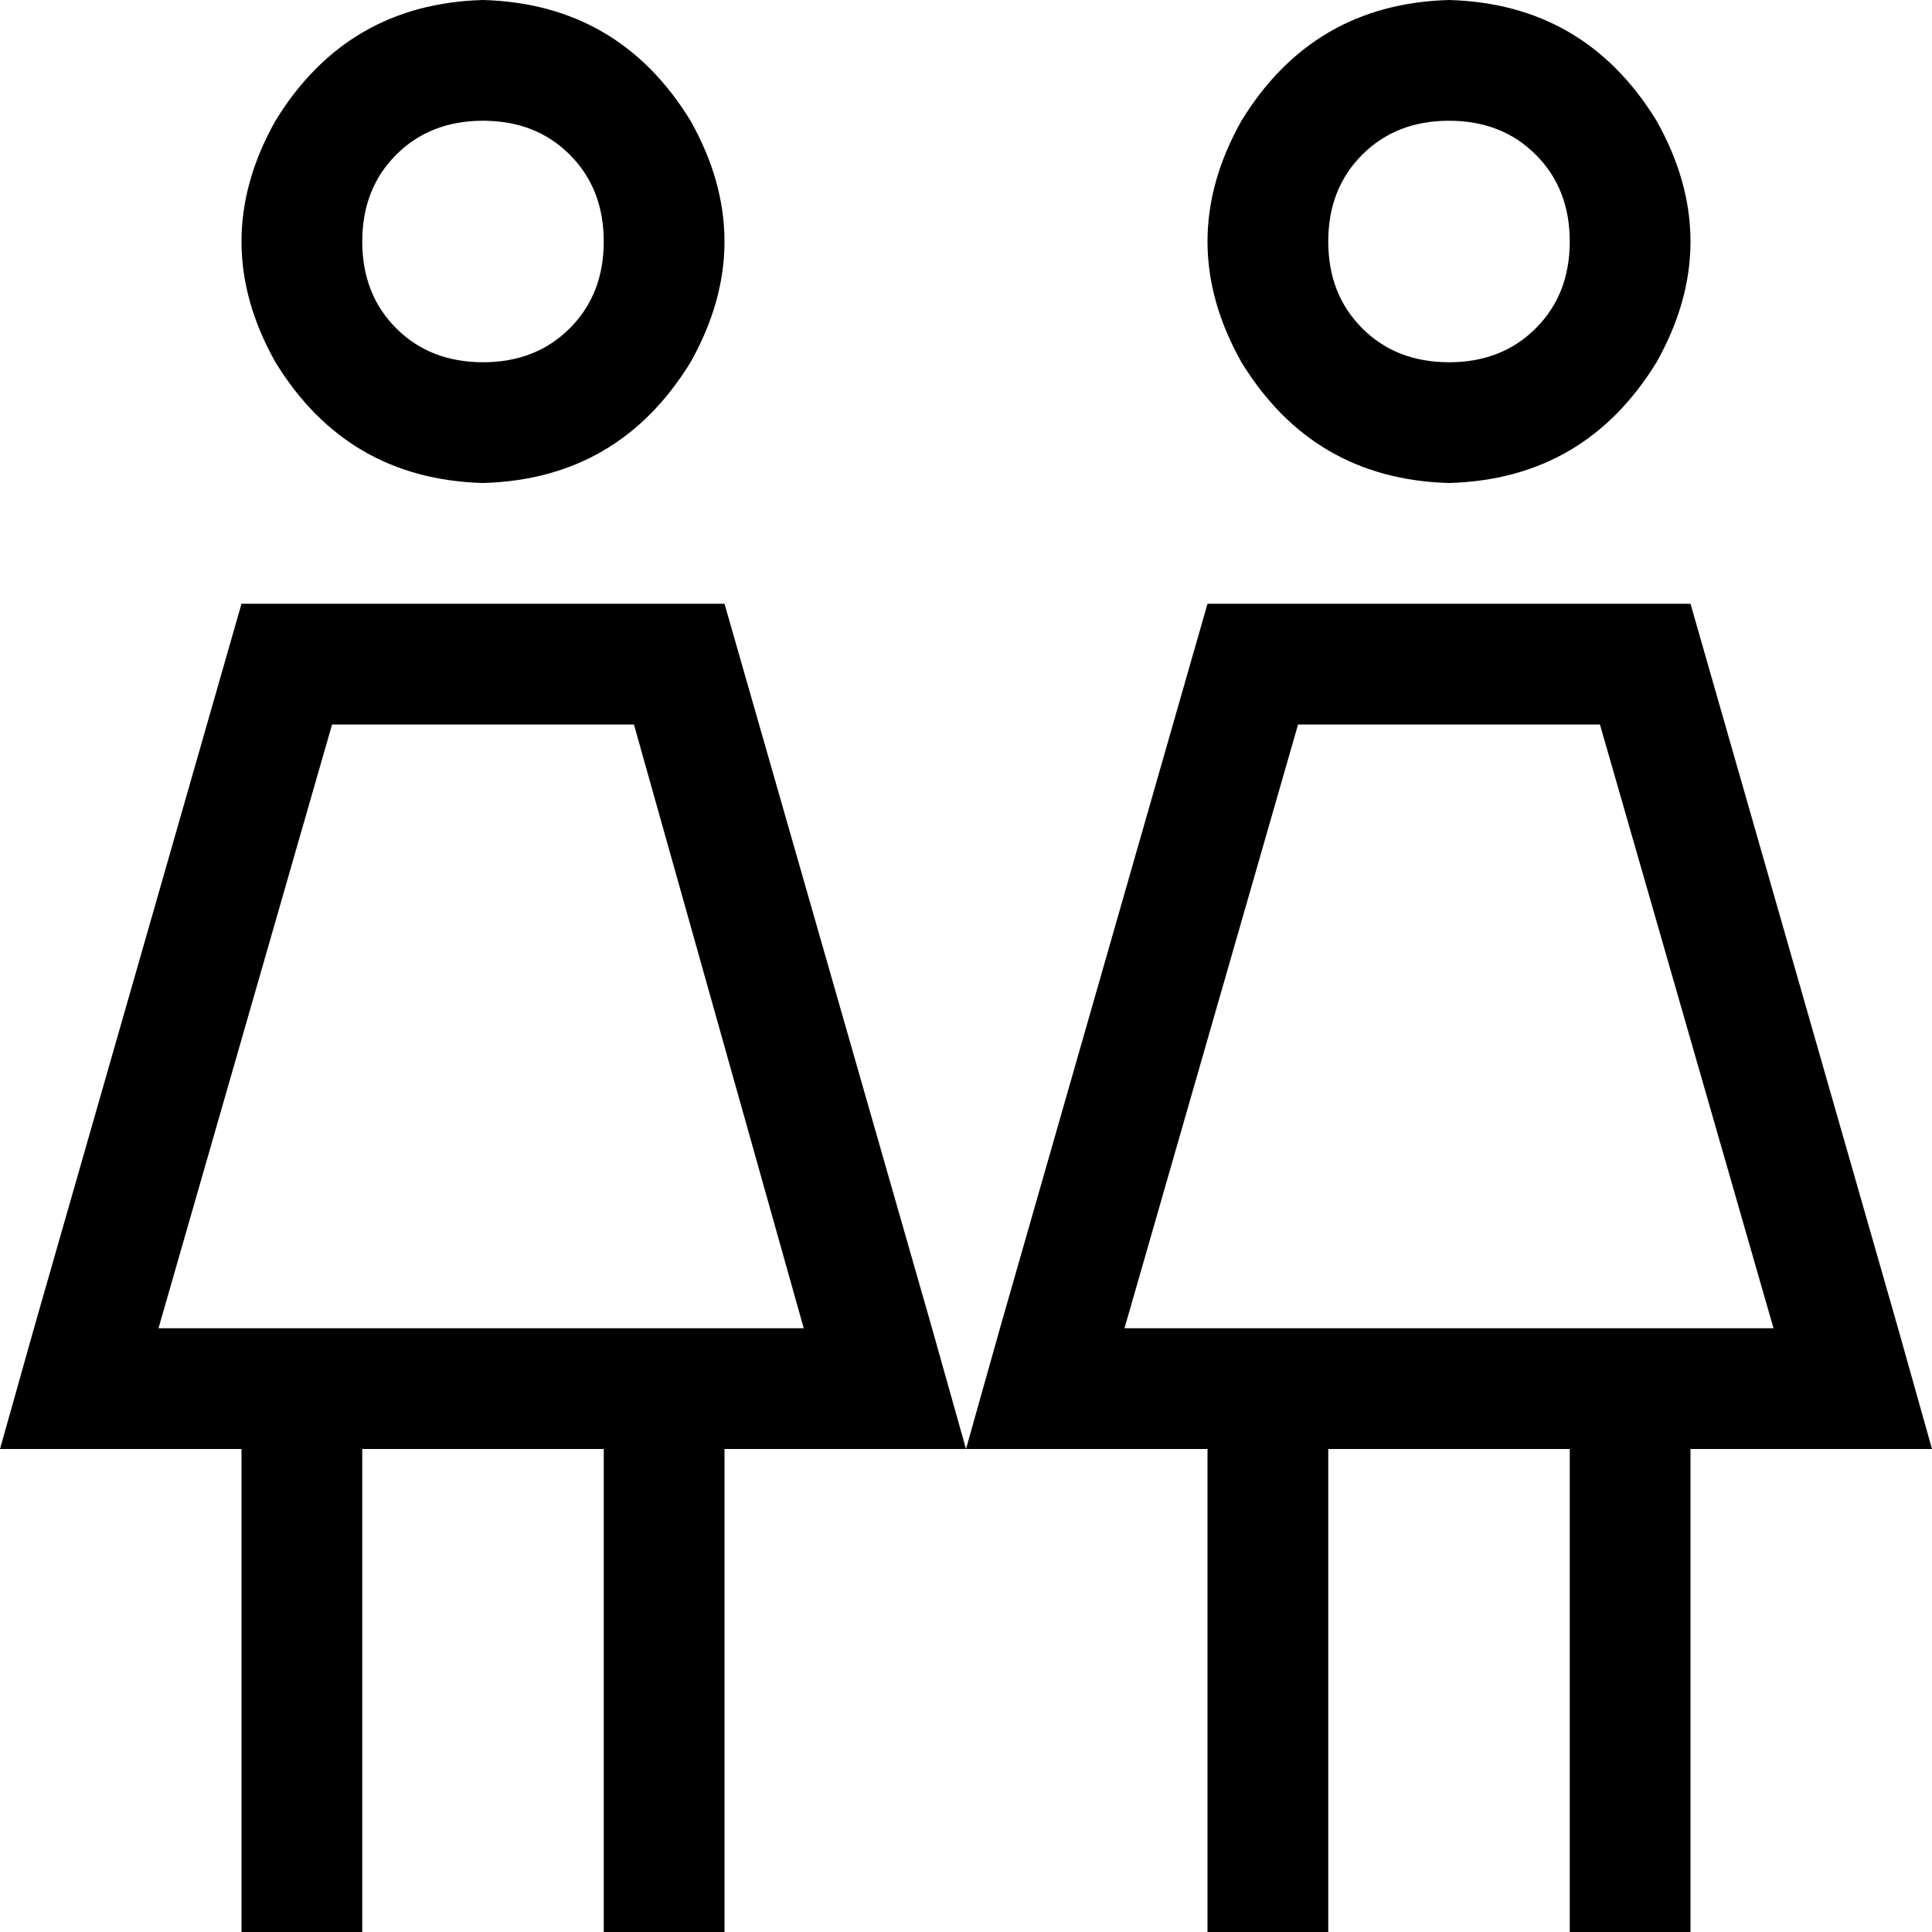 <svg xmlns="http://www.w3.org/2000/svg" viewBox="0 0 512 512">
  <path d="M 128 32 Q 142 32 151 41 L 151 41 L 151 41 Q 160 50 160 64 Q 160 78 151 87 Q 142 96 128 96 Q 114 96 105 87 Q 96 78 96 64 Q 96 50 105 41 Q 114 32 128 32 L 128 32 Z M 128 128 Q 164 127 183 96 Q 201 64 183 32 Q 164 1 128 0 Q 92 1 73 32 Q 55 64 73 96 Q 92 127 128 128 L 128 128 Z M 88 192 L 168 192 L 88 192 L 168 192 L 213 352 L 213 352 L 42 352 L 42 352 L 88 192 L 88 192 Z M 192 160 L 64 160 L 192 160 L 64 160 L 9 352 L 9 352 L 0 384 L 0 384 L 33 384 L 64 384 L 64 496 L 64 496 L 64 512 L 64 512 L 96 512 L 96 512 L 96 496 L 96 496 L 96 384 L 96 384 L 160 384 L 160 384 L 160 496 L 160 496 L 160 512 L 160 512 L 192 512 L 192 512 L 192 496 L 192 496 L 192 384 L 192 384 L 223 384 L 320 384 L 320 496 L 320 496 L 320 512 L 320 512 L 352 512 L 352 512 L 352 496 L 352 496 L 352 384 L 352 384 L 416 384 L 416 384 L 416 496 L 416 496 L 416 512 L 416 512 L 448 512 L 448 512 L 448 496 L 448 496 L 448 384 L 448 384 L 479 384 L 512 384 L 503 352 L 503 352 L 448 160 L 448 160 L 320 160 L 320 160 L 265 352 L 265 352 L 256 384 L 256 384 L 247 352 L 247 352 L 192 160 L 192 160 Z M 384 32 Q 398 32 407 41 L 407 41 L 407 41 Q 416 50 416 64 Q 416 78 407 87 Q 398 96 384 96 Q 370 96 361 87 Q 352 78 352 64 Q 352 50 361 41 Q 370 32 384 32 L 384 32 Z M 384 128 Q 420 127 439 96 Q 457 64 439 32 Q 420 1 384 0 Q 348 1 329 32 Q 311 64 329 96 Q 348 127 384 128 L 384 128 Z M 344 192 L 424 192 L 344 192 L 424 192 L 470 352 L 470 352 L 298 352 L 298 352 L 344 192 L 344 192 Z" />
</svg>